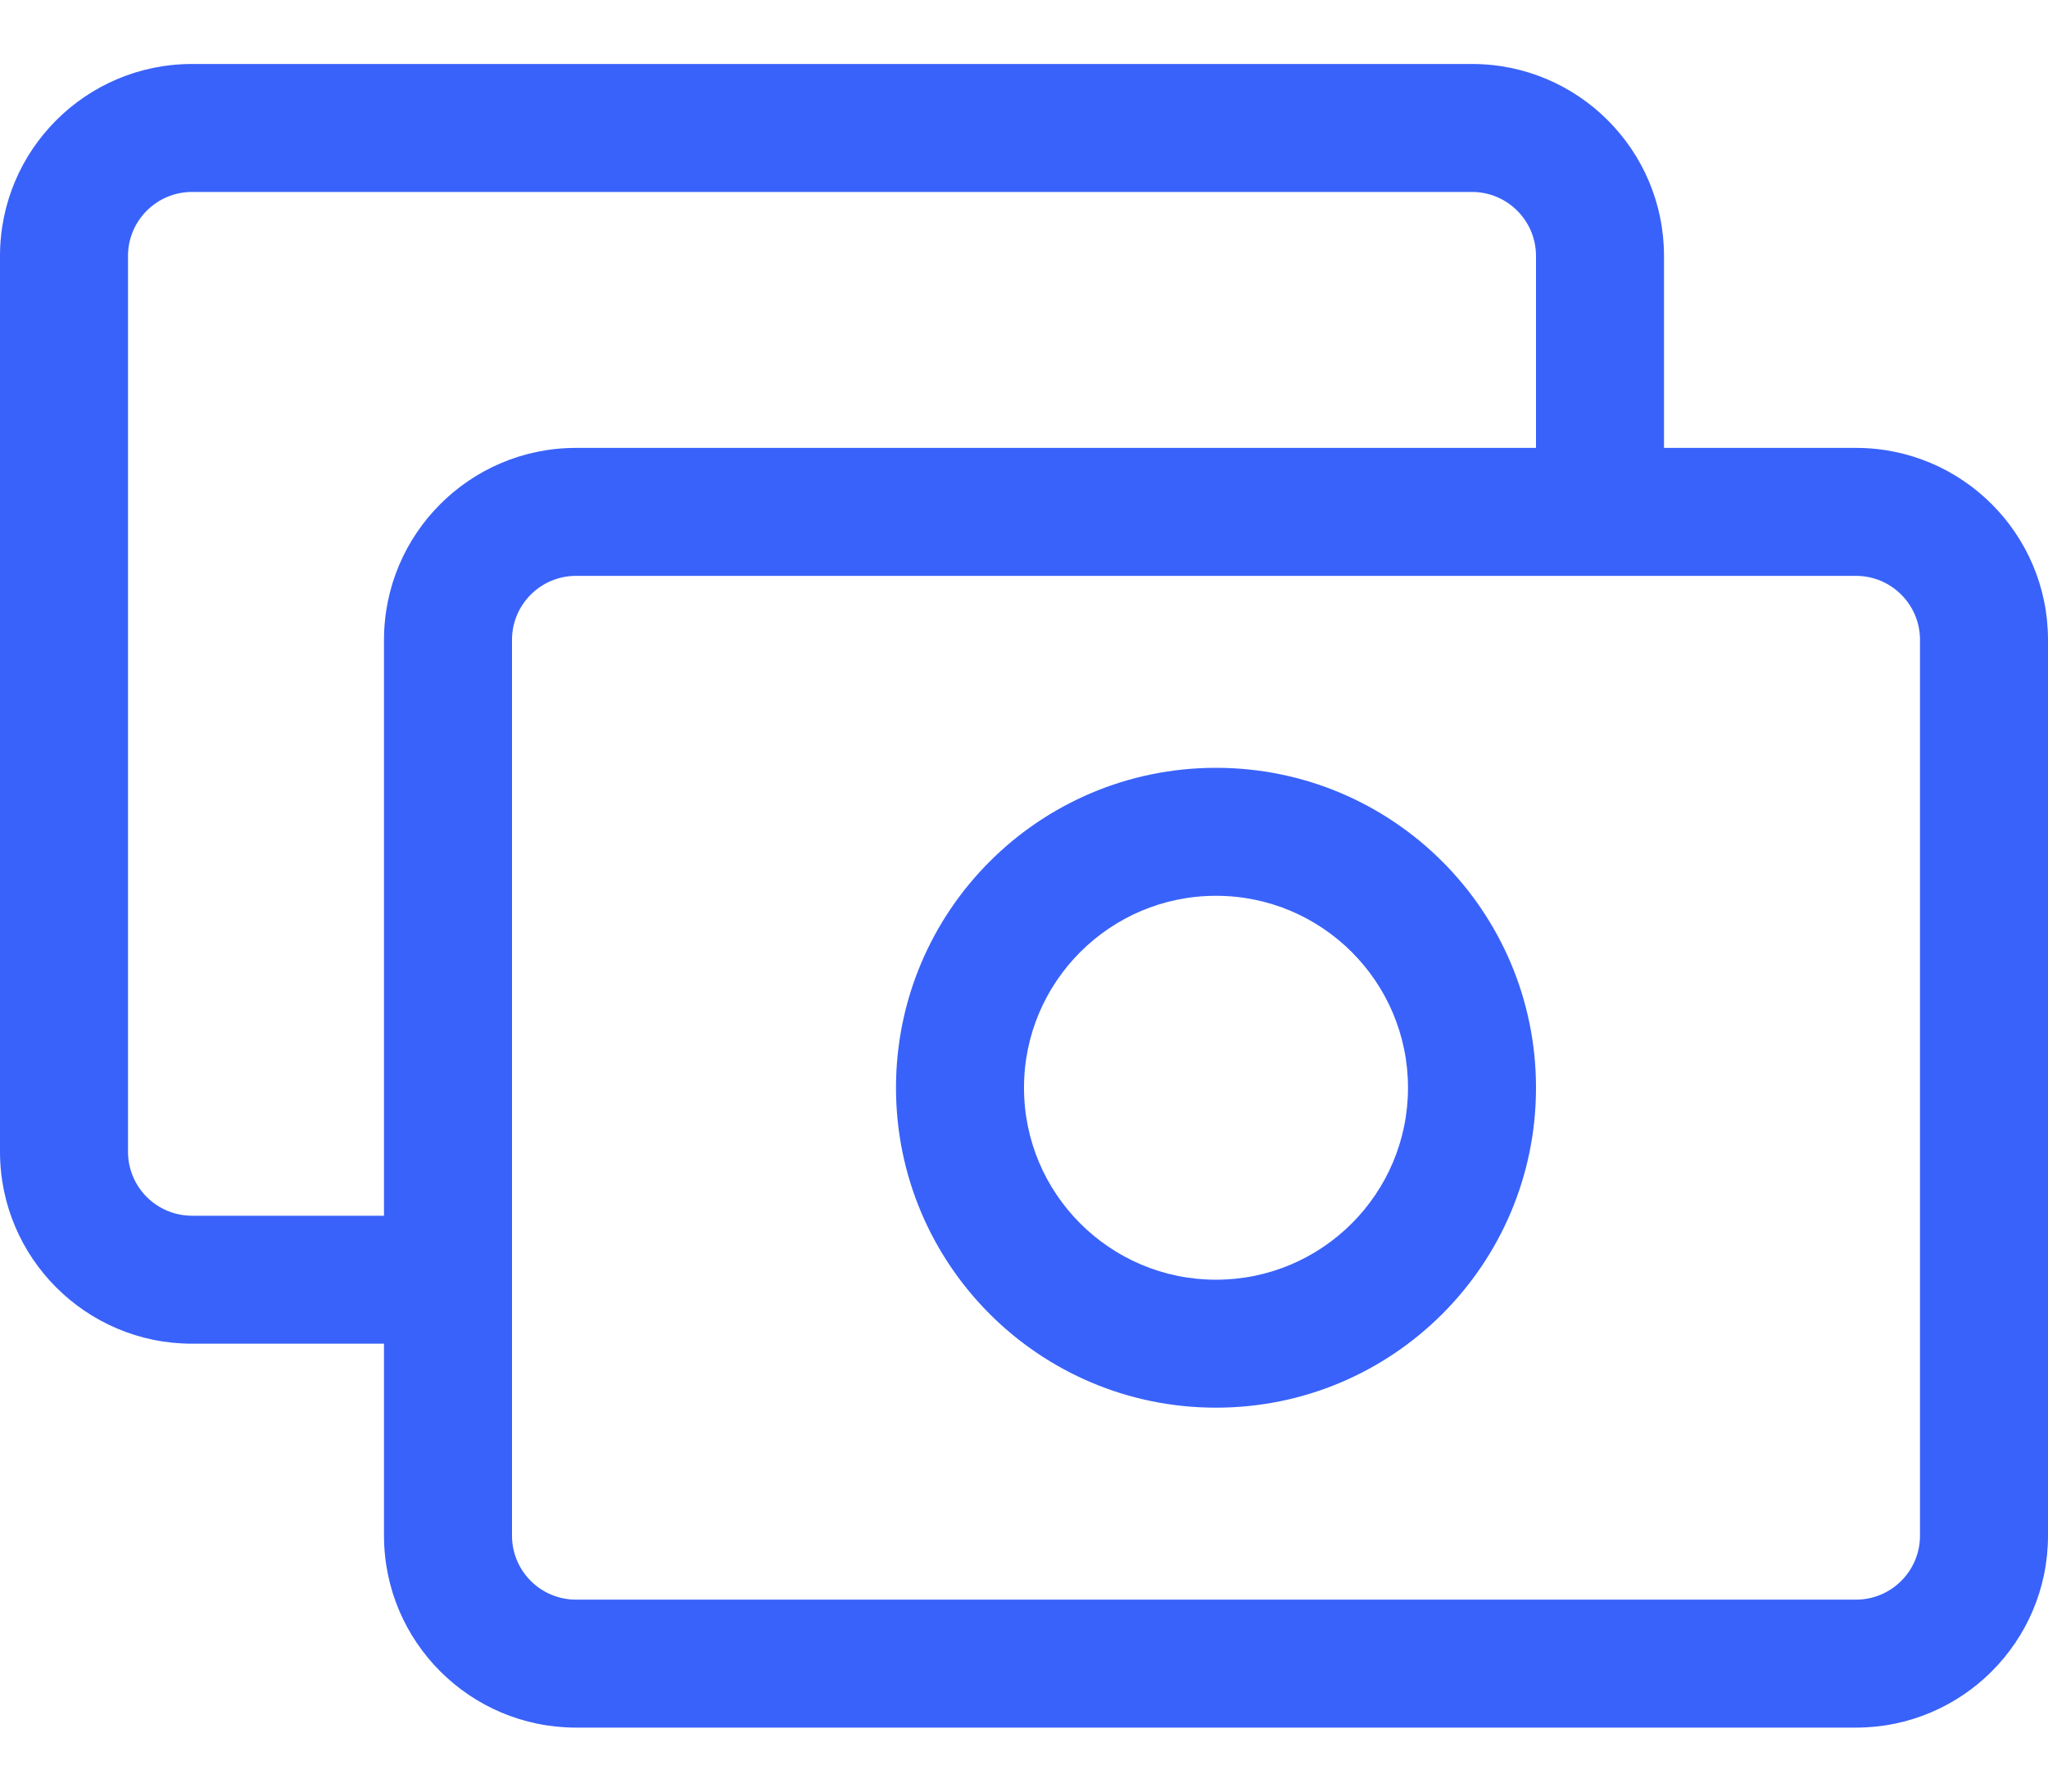 <svg width="16" height="14" viewBox="0 0 16 14" fill="none" xmlns="http://www.w3.org/2000/svg">
<path fill-rule="evenodd" clip-rule="evenodd" d="M0 2C0 1.172 0.672 0.5 1.5 0.5H11.5C12.328 0.5 13 1.172 13 2V3.5H14.5C15.328 3.5 16 4.172 16 5V12C16 12.828 15.328 13.5 14.5 13.5H4.5C3.672 13.5 3 12.828 3 12V10.5H1.5C0.672 10.5 0 9.828 0 9V2ZM12 2V3.5H4.5C3.672 3.5 3 4.172 3 5V9.5H1.5C1.224 9.5 1 9.276 1 9V2C1 1.724 1.224 1.5 1.5 1.5H11.5C11.776 1.5 12 1.724 12 2ZM4.5 4.5C4.224 4.5 4 4.724 4 5V12C4 12.276 4.224 12.5 4.5 12.5H14.5C14.776 12.5 15 12.276 15 12V5C15 4.724 14.776 4.5 14.5 4.5H4.5ZM11 8.5C11 9.328 10.328 10 9.5 10C8.672 10 8 9.328 8 8.5C8 7.672 8.672 7 9.5 7C10.328 7 11 7.672 11 8.5ZM12 8.5C12 9.881 10.881 11 9.5 11C8.119 11 7 9.881 7 8.5C7 7.119 8.119 6 9.5 6C10.881 6 12 7.119 12 8.5Z" fill="#3962FA"/>
</svg>
